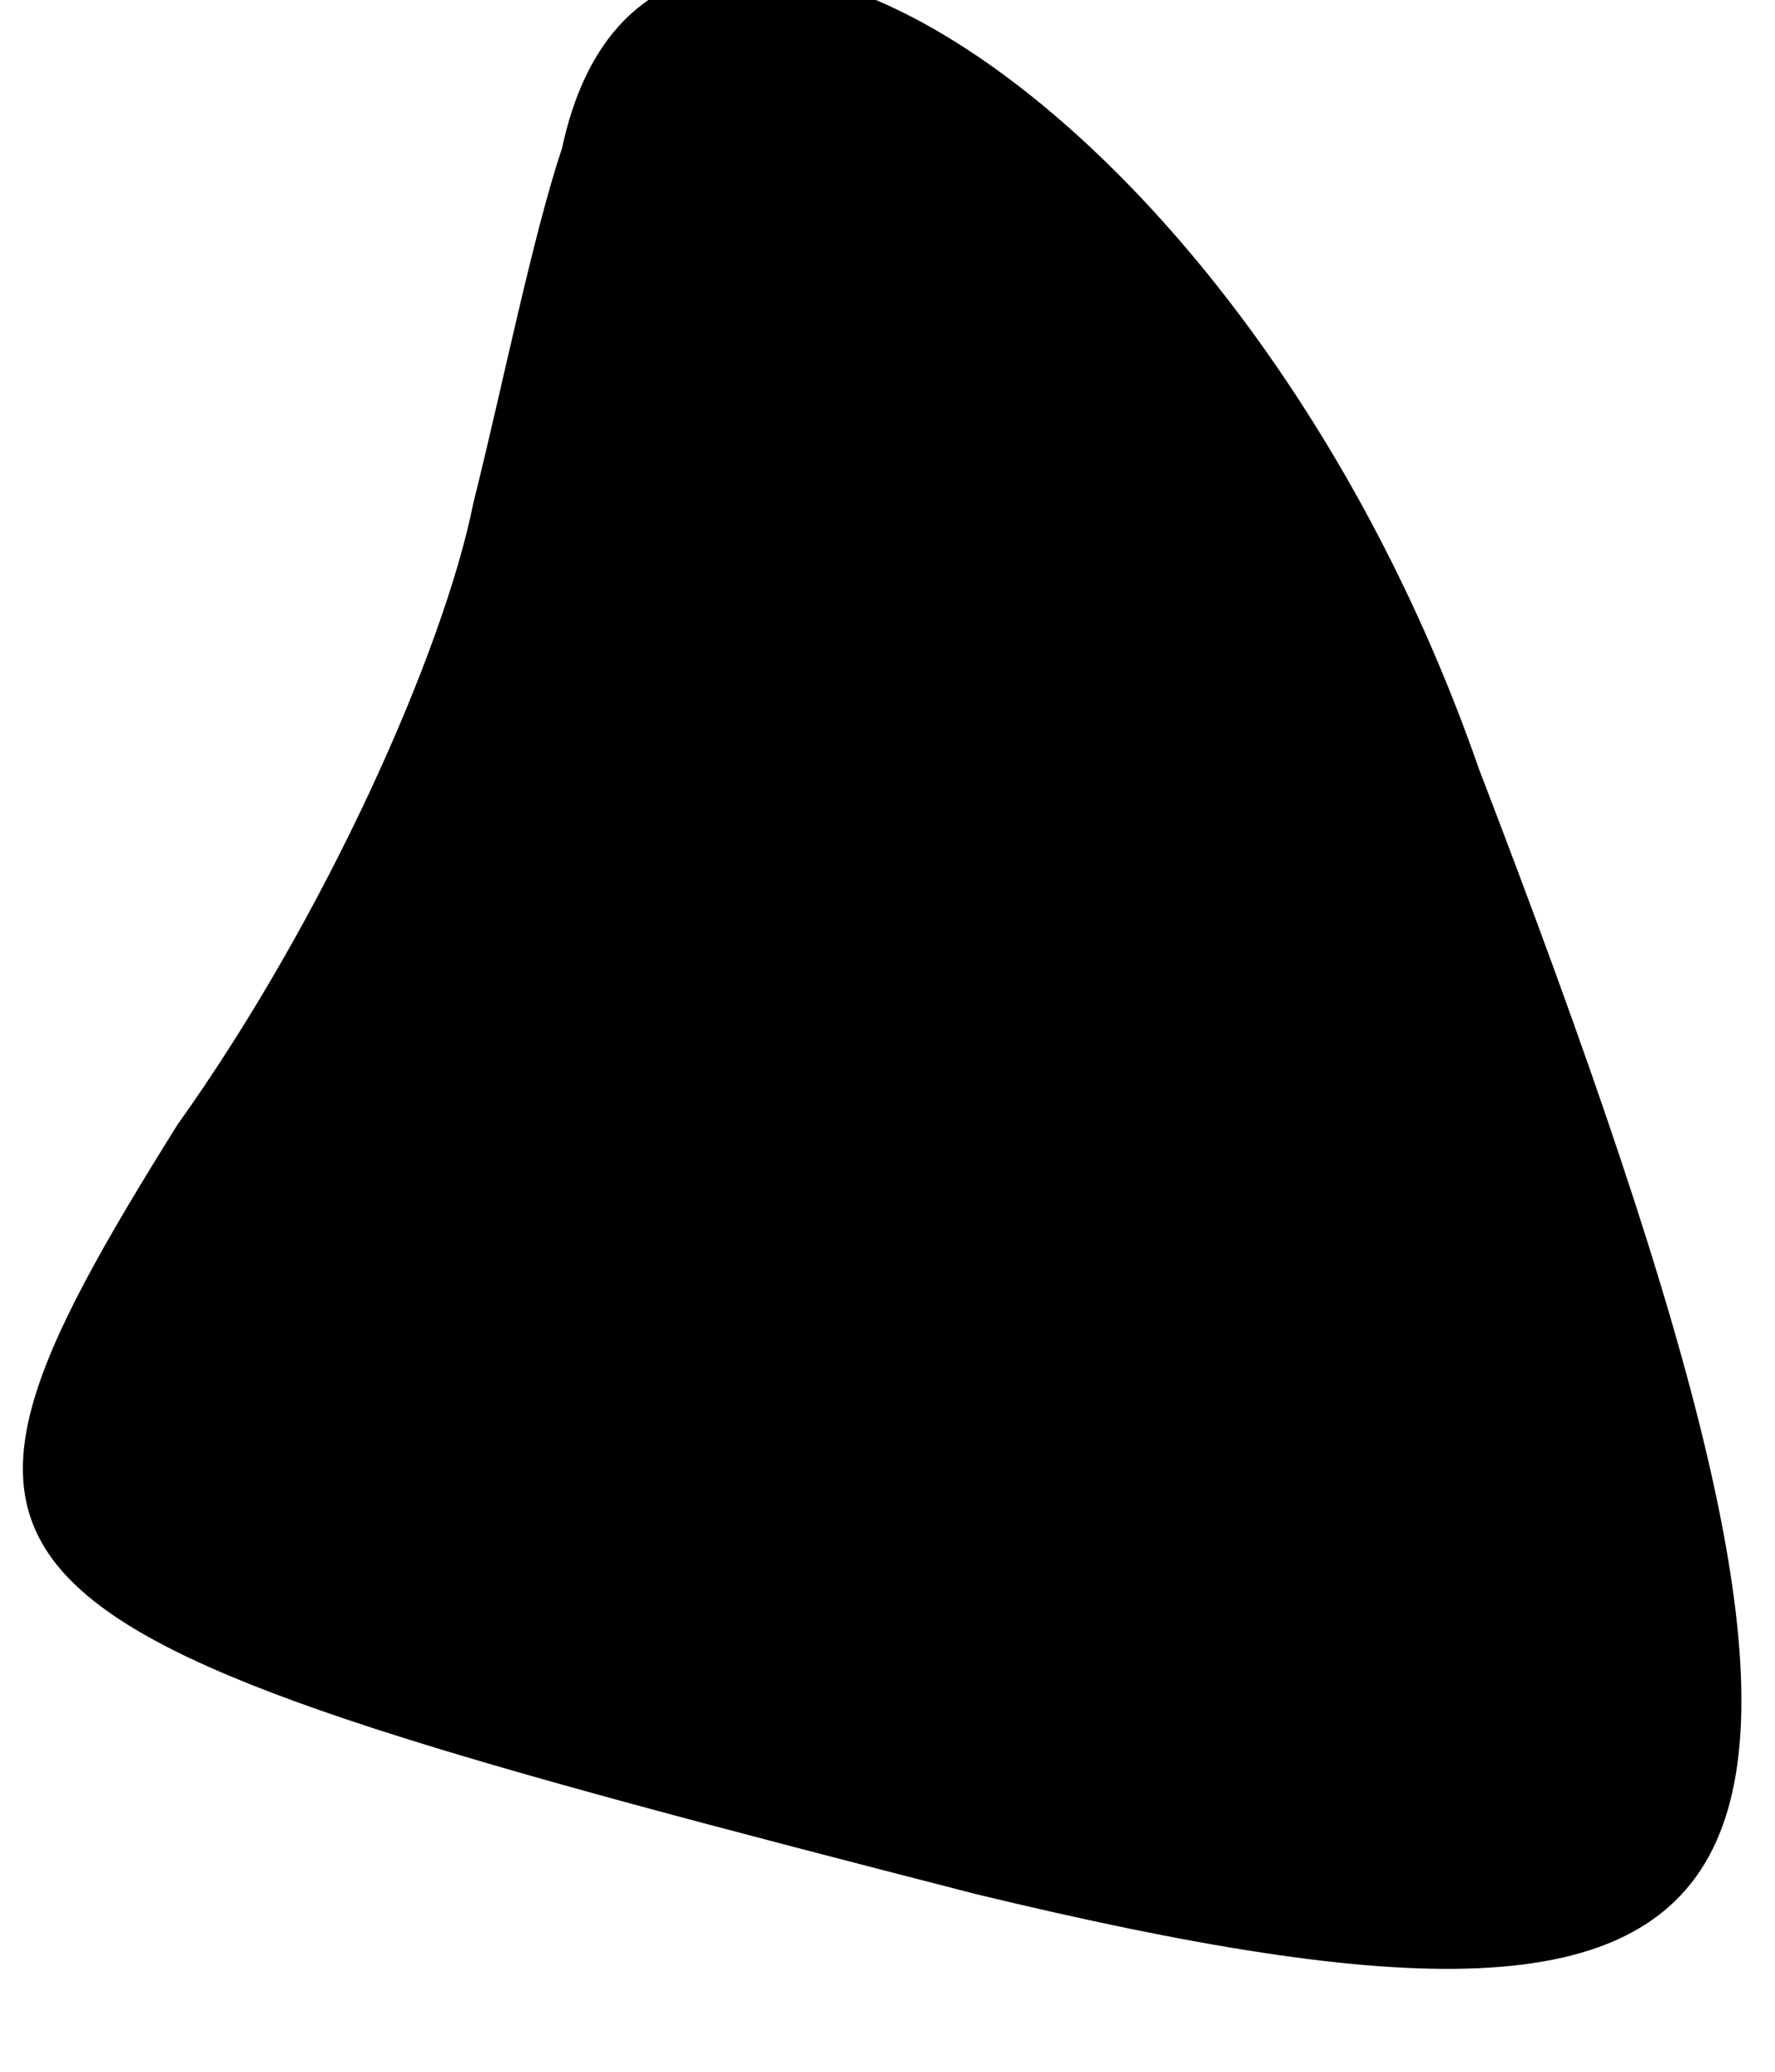 <?xml version="1.0" standalone="no"?>
<!DOCTYPE svg PUBLIC "-//W3C//DTD SVG 20010904//EN"
 "http://www.w3.org/TR/2001/REC-SVG-20010904/DTD/svg10.dtd">
<svg version="1.0" xmlns="http://www.w3.org/2000/svg"
 width="6pt" height="7pt" viewBox="0 0 6 7"
 preserveAspectRatio="xMidYMid meet">
<g transform="translate(0,7) scale(0.1,-0.1)"
fill="#000000" stroke="none">
<path fill="#000000" stroke="none" d="M19 65 c-1 -3 -2 -8 -3 -12 -1 -5 -5
-14 -10 -21 -10 -16 -8 -17 27 -26 29 -7 32 -1 17 38 -8 23 -28 35 -31 21z"/>
</g>
</svg>
